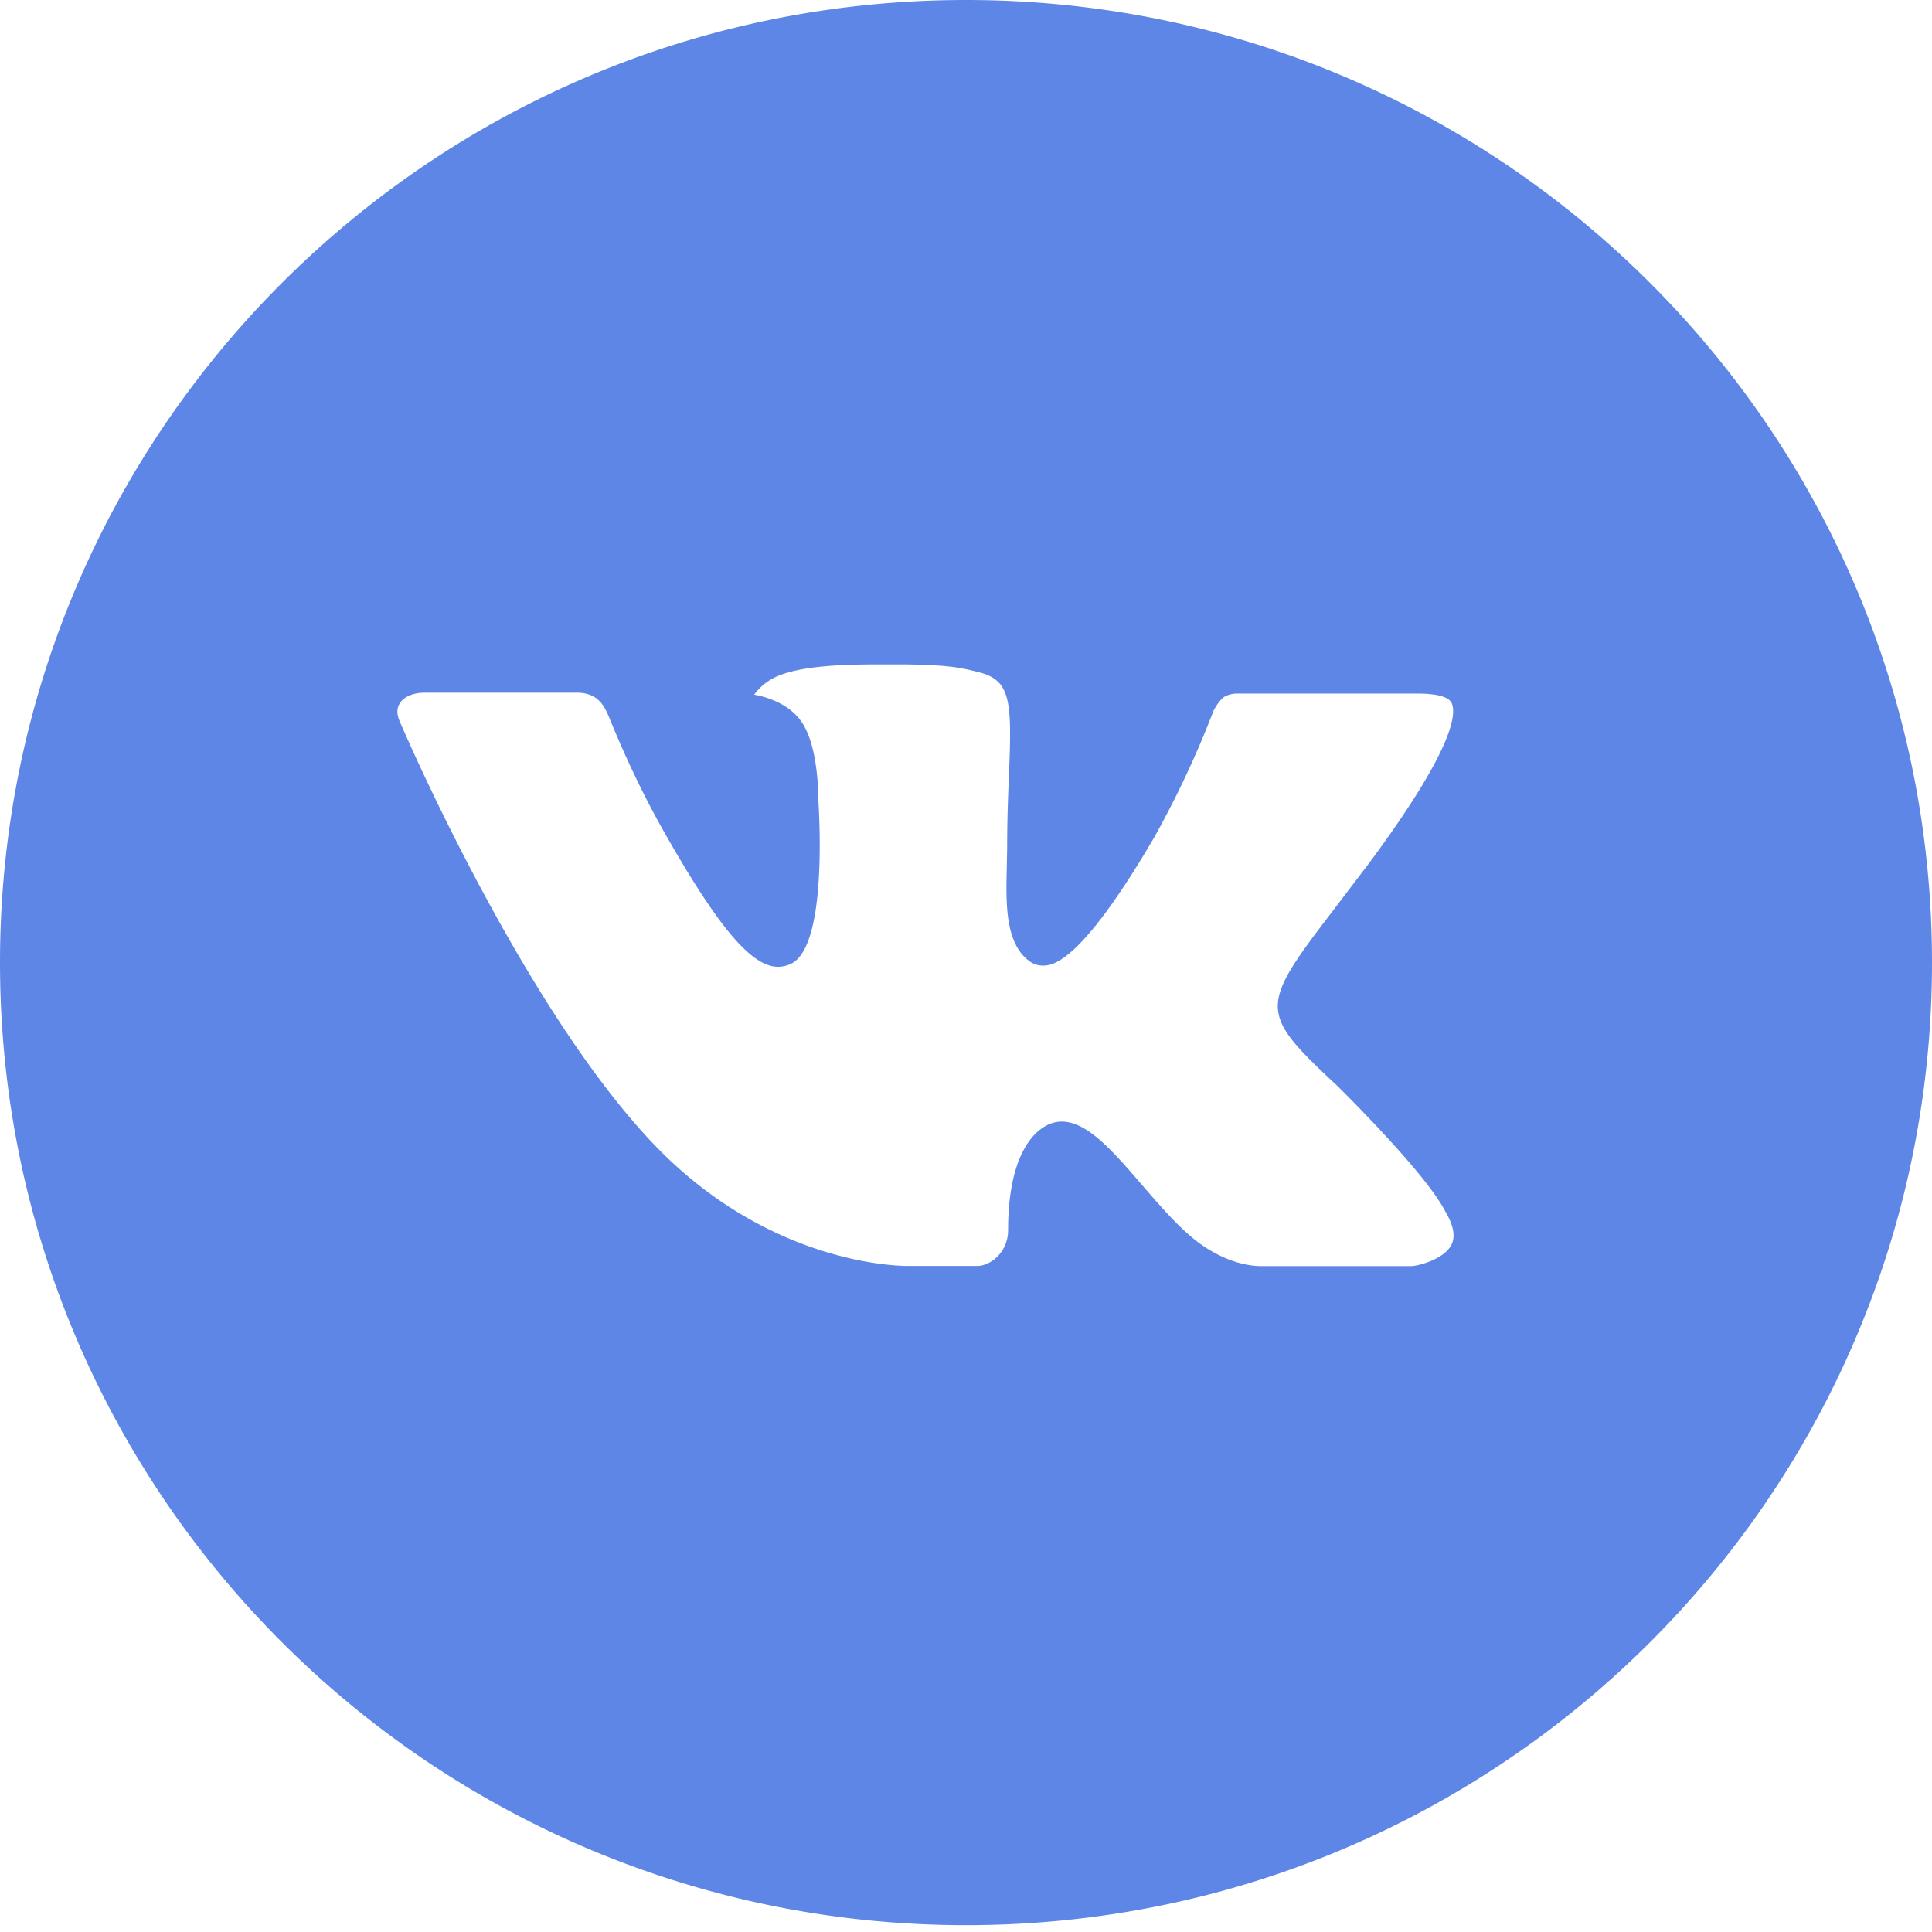 <svg width="43" height="43" fill="none" xmlns="http://www.w3.org/2000/svg"><path d="M21.5 0C9.626 0 0 9.592 0 21.424c0 11.832 9.626 21.424 21.5 21.424S43 33.256 43 21.424C43 9.592 33.374 0 21.5 0zm8.268 24.171s1.902 1.87 2.37 2.738c.014.018.02.036.025.045.19.319.235.567.14.752-.156.308-.693.46-.877.473h-3.36c-.232 0-.72-.06-1.312-.466-.455-.317-.902-.837-1.34-1.344-.65-.754-1.215-1.406-1.784-1.406a.686.686 0 00-.213.034c-.43.138-.98.75-.98 2.379 0 .508-.404.8-.688.8H20.21c-.524 0-3.254-.182-5.673-2.724-2.96-3.113-5.626-9.357-5.648-9.415-.168-.404.18-.62.558-.62h3.393c.452 0 .6.274.703.517.12.283.564 1.41 1.292 2.678 1.18 2.067 1.904 2.906 2.484 2.906a.674.674 0 00.311-.08c.757-.42.616-3.11.582-3.667 0-.105-.002-1.203-.39-1.73-.277-.382-.75-.527-1.036-.58a1.23 1.23 0 01.445-.377c.52-.26 1.456-.297 2.385-.297h.518c1.008.013 1.267.078 1.633.17.739.176.754.651.69 2.278-.02.462-.041.984-.041 1.6 0 .134-.007.277-.007.429-.022.828-.049 1.767.538 2.153a.484.484 0 00.255.074c.204 0 .817 0 2.48-2.841.512-.915.957-1.865 1.332-2.843.033-.058.132-.237.248-.306a.6.6 0 01.278-.065h3.989c.434 0 .732.065.788.232.099.266-.018 1.076-1.838 3.533l-.813 1.07c-1.651 2.155-1.651 2.264.102 3.9z" fill="#5E86E7"/></svg>